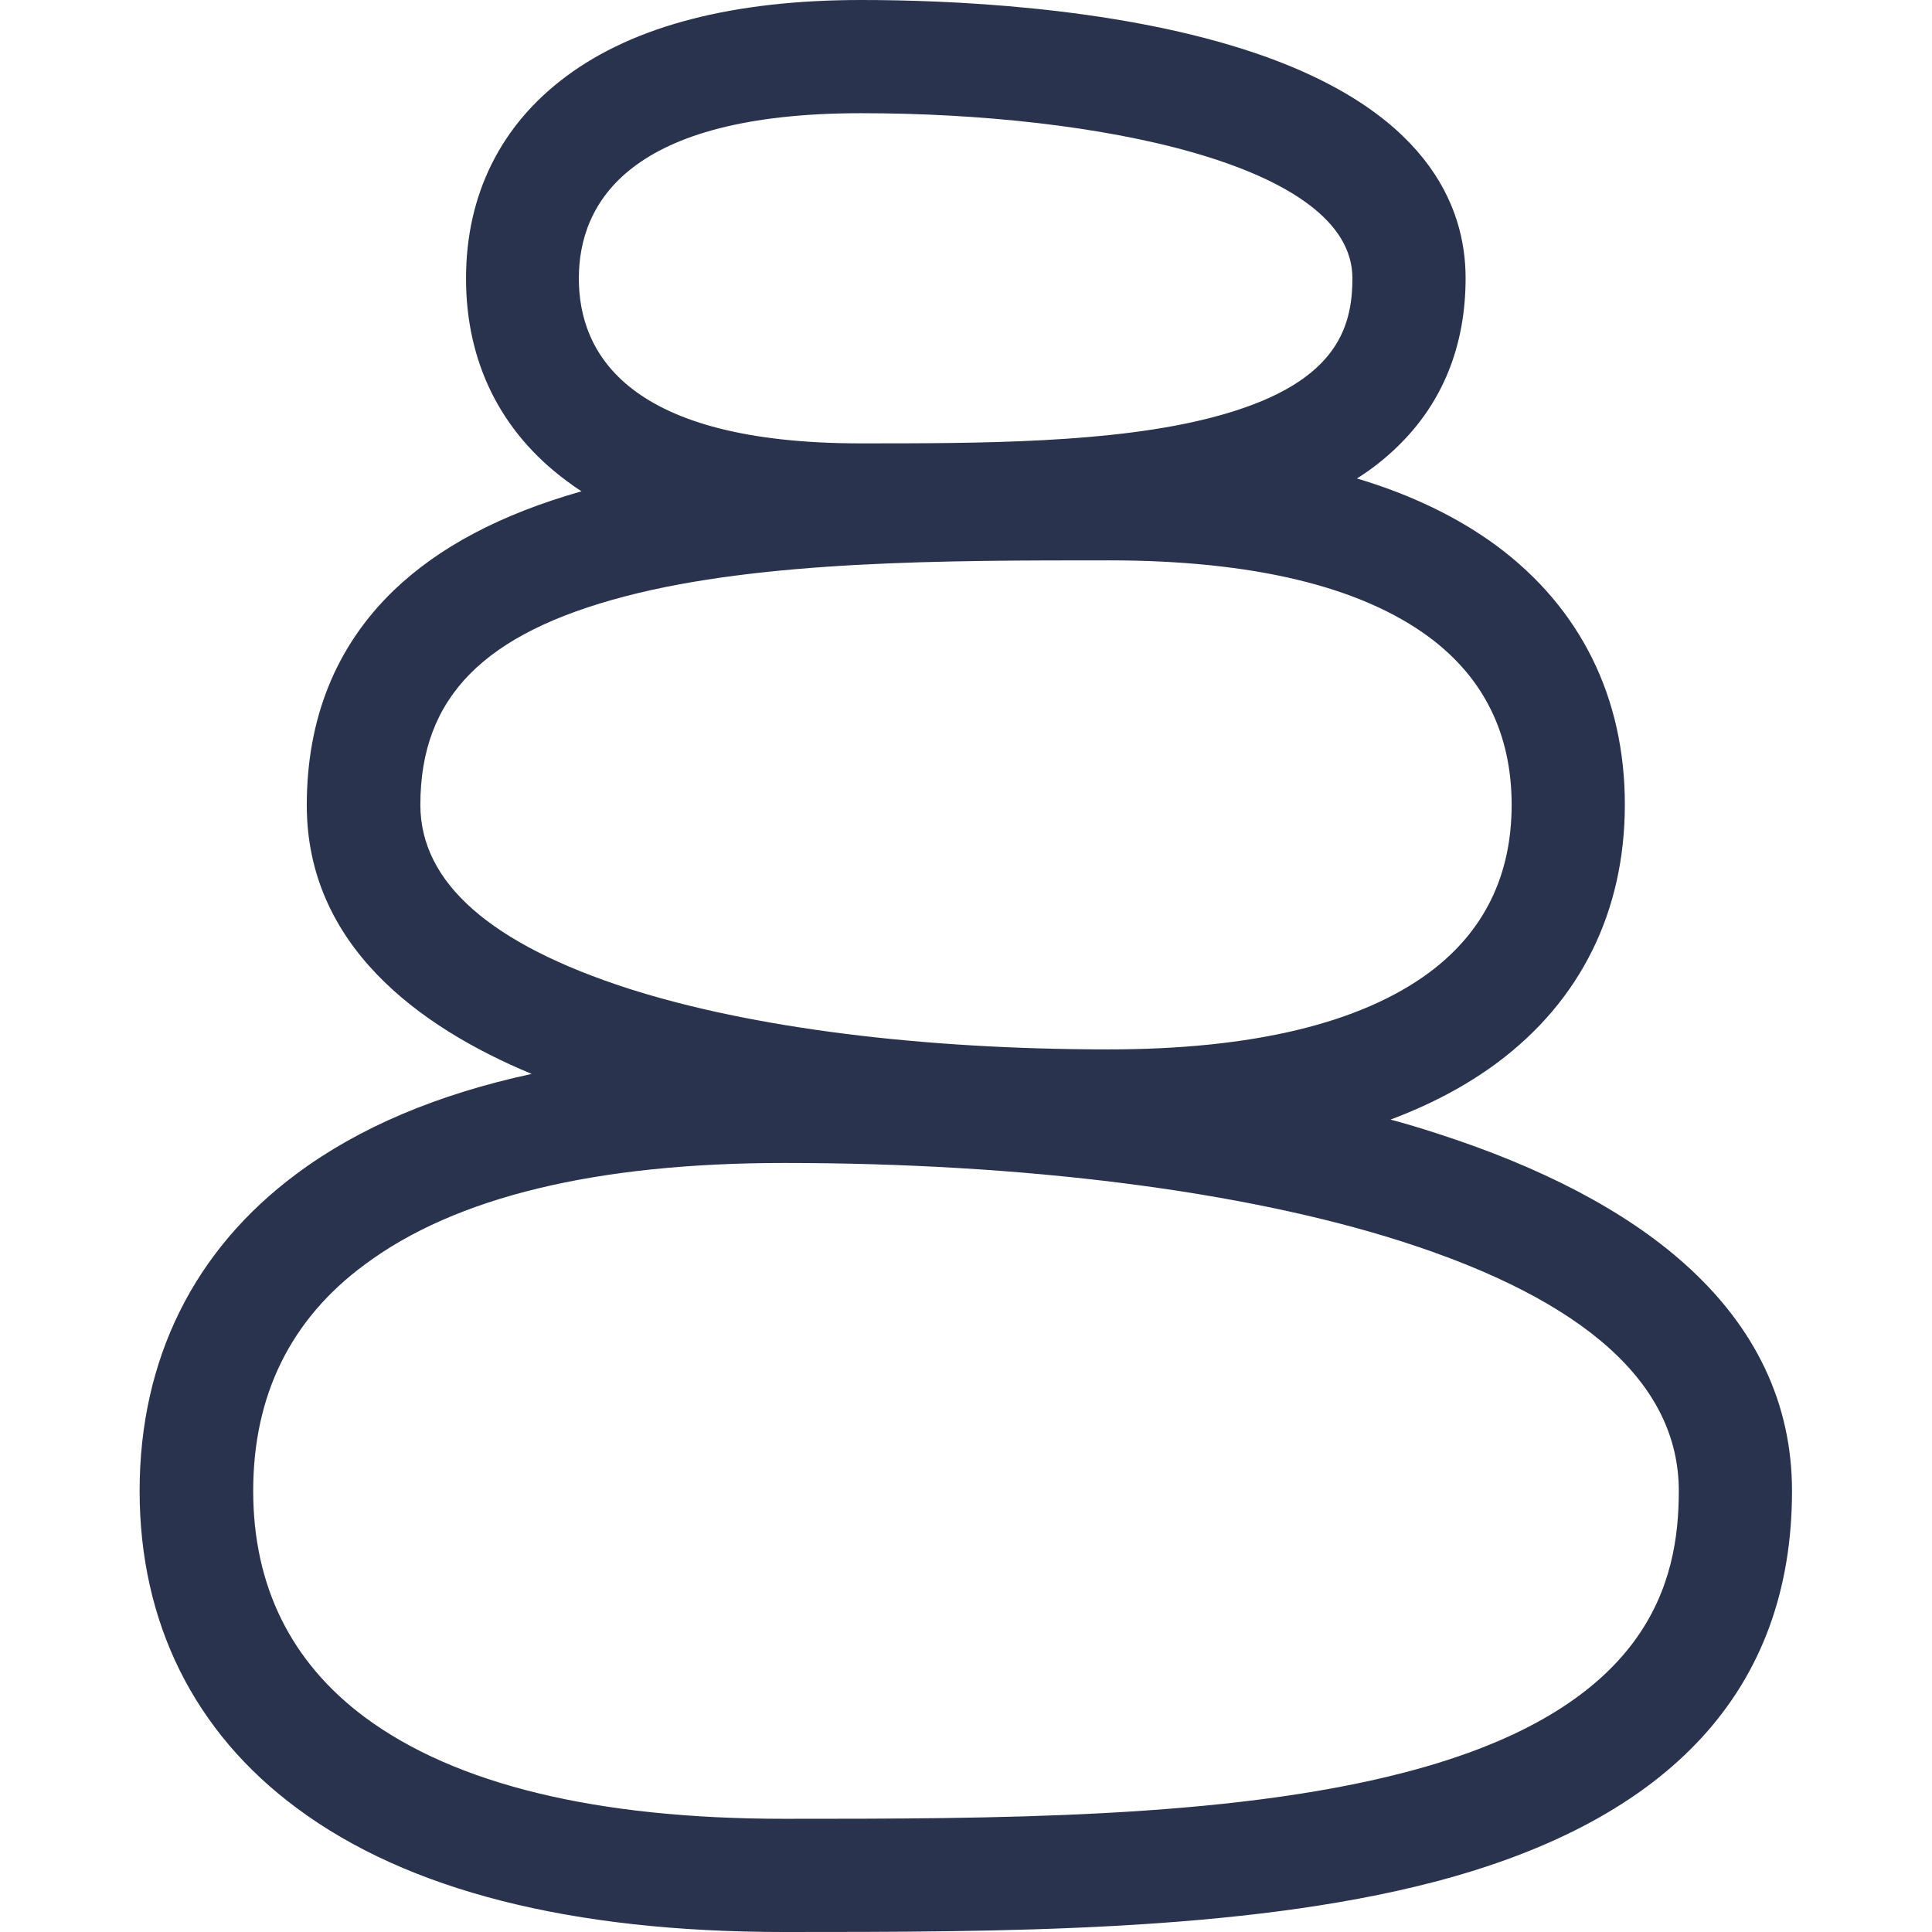 <?xml version="1.0" encoding="utf-8"?>
<!-- Generator: Adobe Illustrator 27.6.1, SVG Export Plug-In . SVG Version: 6.00 Build 0)  -->
<svg version="1.1" id="Layer_1" xmlns="http://www.w3.org/2000/svg" xmlns:xlink="http://www.w3.org/1999/xlink" x="0px" y="0px"
	 viewBox="0 0 512 512" style="enable-background:new 0 0 512 512;" xml:space="preserve">
<style type="text/css">
	.st0{fill:#2A334E;}
</style>
<path class="st0" d="M446.3,334.8c-15.6-13.9-37.7-25.5-65.7-34.5c-4-1.3-8-2.5-12.1-3.6c10.7-4,20.1-9,28.2-15
	c22.2-16.5,33.9-40.2,33.9-68.5s-11.7-52-33.9-68.5c-10.3-7.6-22.7-13.6-37.1-17.9c4-2.5,7.5-5.3,10.7-8.4
	c12-11.6,18.1-26.7,18.1-44.7c0-19.1-10.2-45.1-58.7-60.6C294.1,1.7,250.8,0,228.2,0c-33.8,0-60.1,6.8-78.1,20.2
	c-17.4,12.9-26.6,31.4-26.6,53.6s9.2,40.7,26.6,53.6c1.3,1,2.6,1.9,4,2.8c-21.4,6.1-37.7,14.7-49.8,26.3c-15.3,14.8-23,33.9-23,56.9
	c0,36.9,29.5,58.7,59.6,71.2c-25,5.4-45.8,14.2-62.2,26.4c-27.3,20.2-41.7,49.3-41.7,84.1s14.4,63.9,41.7,84.1
	c29.3,21.8,72.7,32.8,129,32.8c56.8,0,121.3,0,172.1-13.2c63.1-16.4,95.1-51.3,95.1-103.7C474.9,372,465.3,351.7,446.3,334.8z
	 M228.2,30c62.7,0,130.2,13.7,130.2,43.7c0,13.5-4.4,28.4-37.1,36.9c-26.3,6.9-61.8,6.9-93.2,6.9c-61.7,0-74.7-23.8-74.7-43.7
	S166.5,30,228.2,30z M111.4,213.3c0-28.5,16.8-45.5,54.4-55.3c36.5-9.5,85.1-9.5,128-9.5c38.2,0,66.8,6.9,85,20.4
	c14.5,10.8,21.8,25.7,21.8,44.4s-7.3,33.6-21.8,44.4c-18.2,13.5-46.9,20.4-85,20.4c-49.5,0-94.7-5.7-127.2-16.1
	C130,250.2,111.4,233.9,111.4,213.3z M372.3,469.7C325.2,482,262.8,482,207.8,482c-49.7,0-87.1-9.1-111.1-26.9
	c-19.6-14.6-29.6-34.8-29.6-60c0-25.3,9.9-45.5,29.6-60c24-17.9,61.4-26.9,111.1-26.9c63.7,0,121.8,7.4,163.7,20.8
	c48.7,15.6,73.4,37.8,73.4,66.1C444.9,419,437.4,452.8,372.3,469.7z"/>
</svg>
